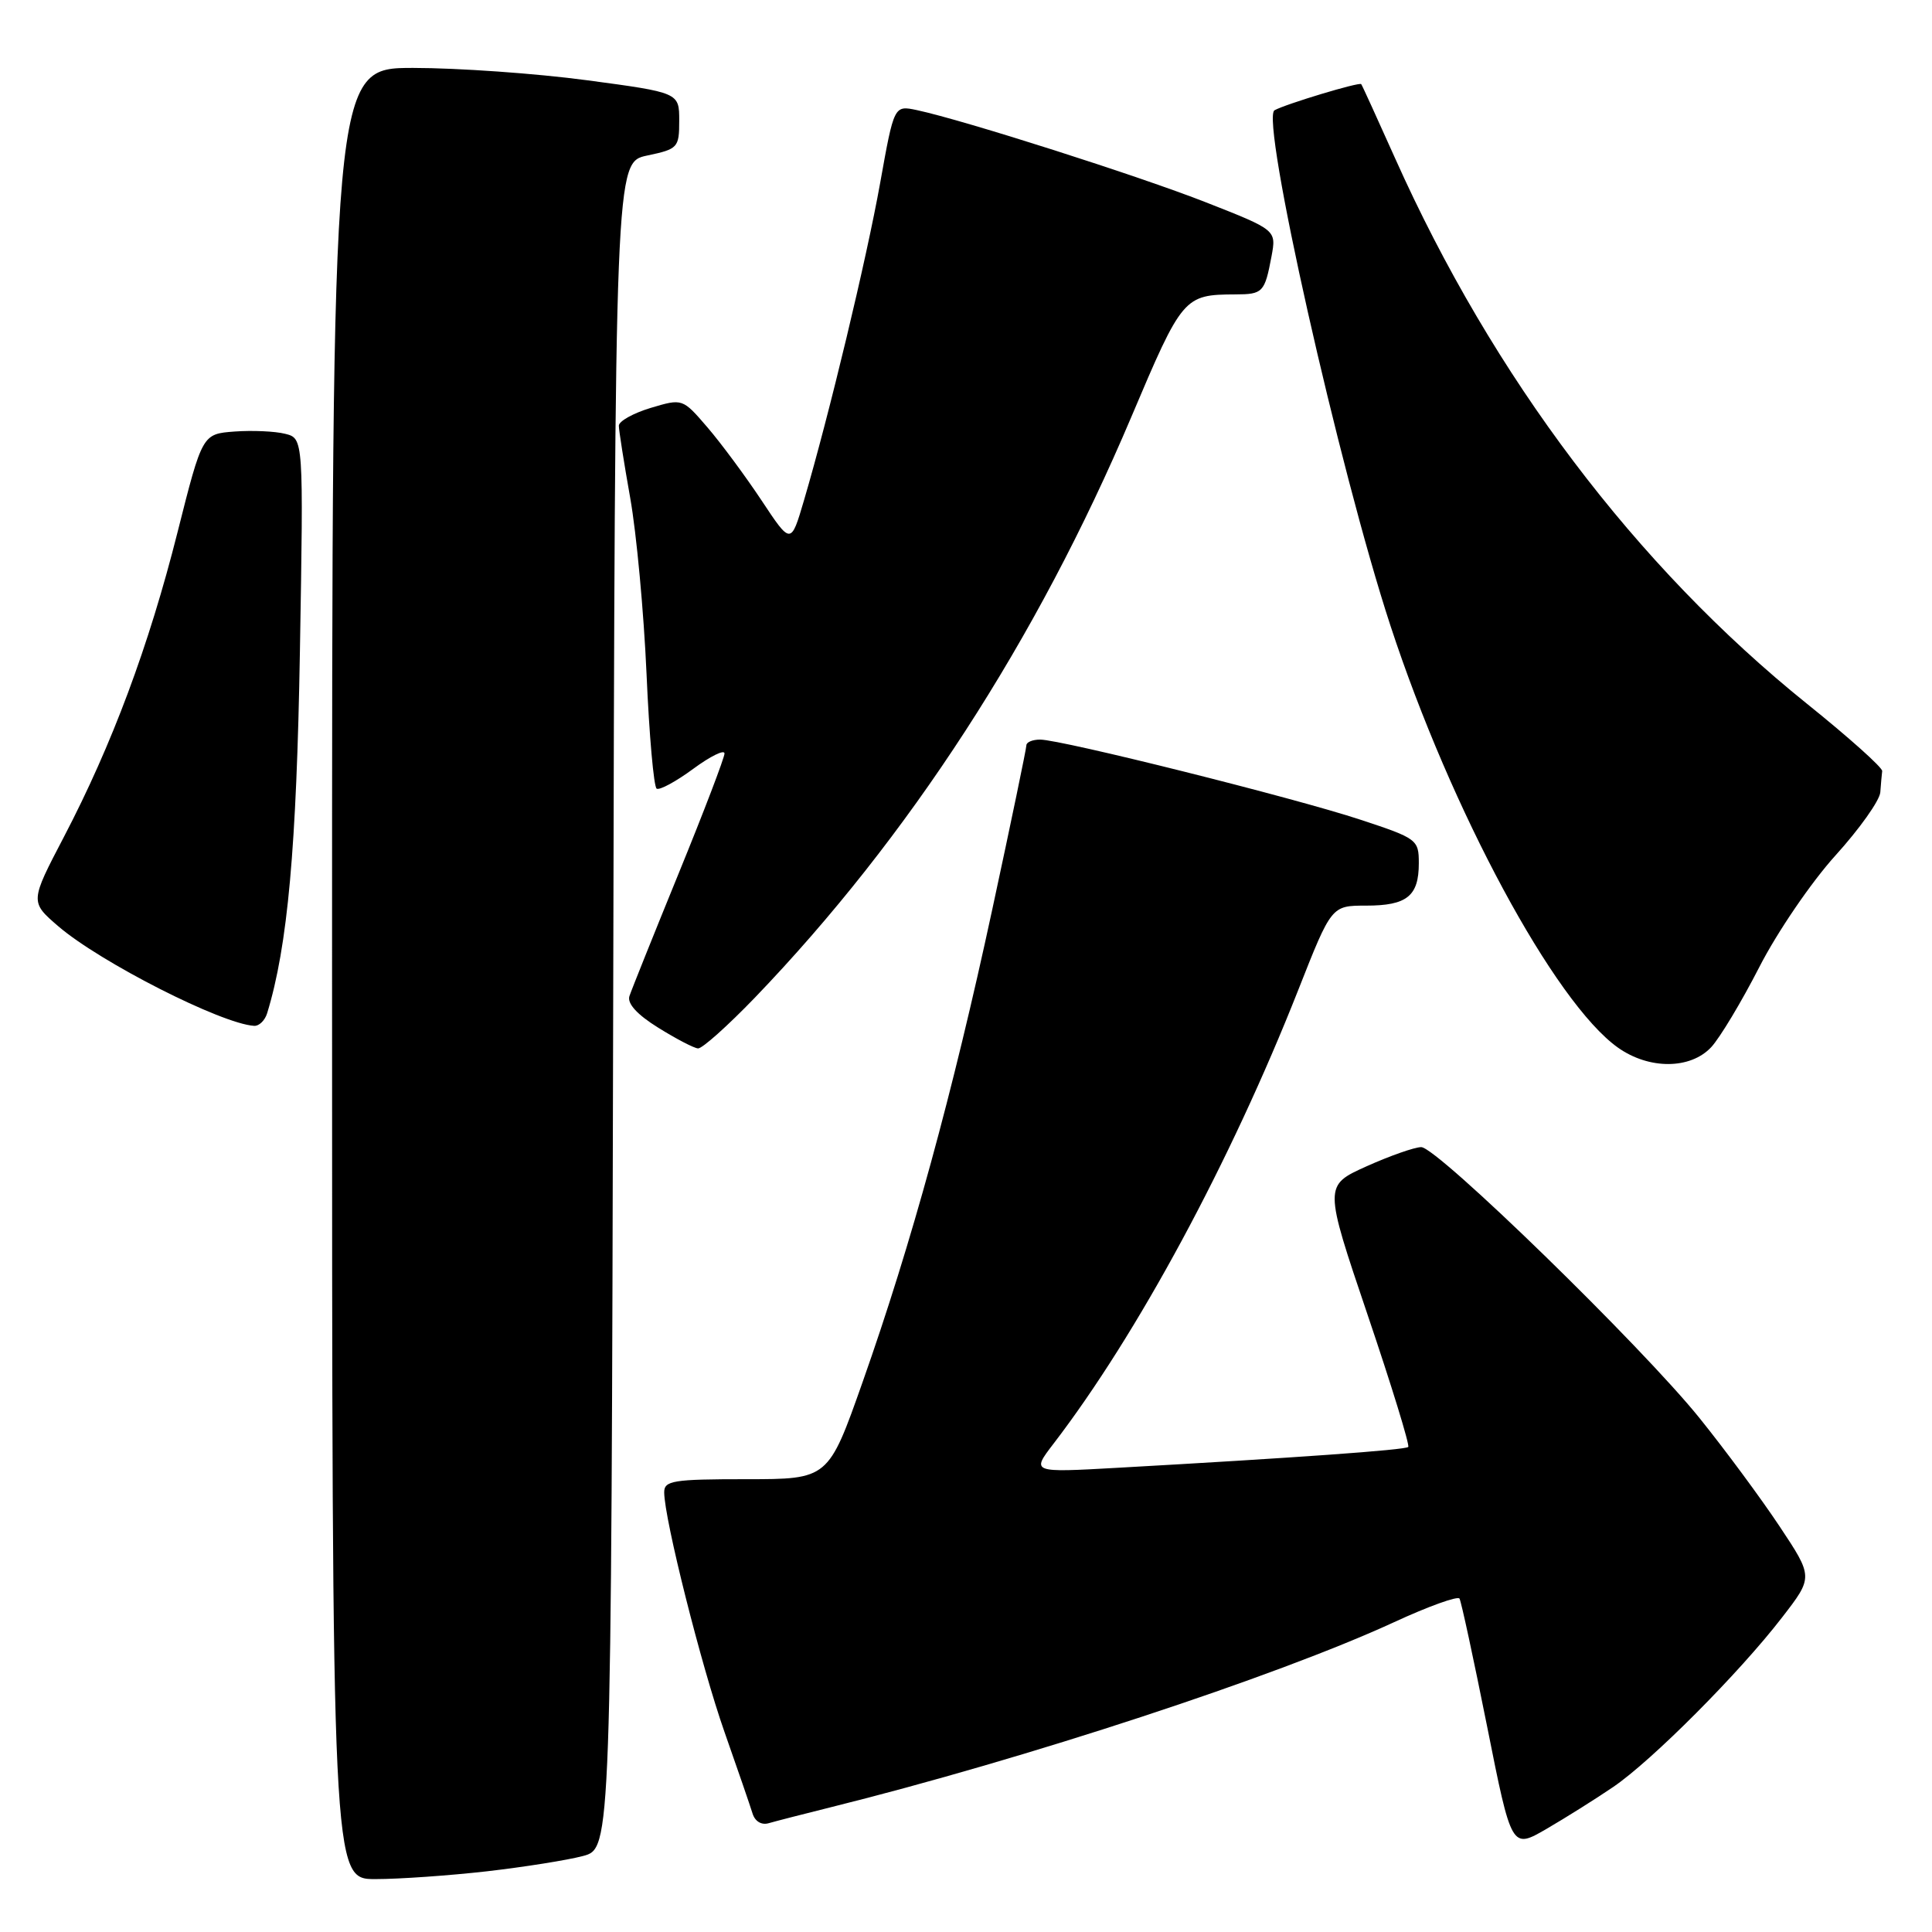 <?xml version="1.0" encoding="UTF-8" standalone="no"?>
<!DOCTYPE svg PUBLIC "-//W3C//DTD SVG 1.1//EN" "http://www.w3.org/Graphics/SVG/1.1/DTD/svg11.dtd" >
<svg xmlns="http://www.w3.org/2000/svg" xmlns:xlink="http://www.w3.org/1999/xlink" version="1.1" viewBox="0 0 256 256">
 <g >
 <path fill="currentColor"
d=" M 64.50 247.96 C 69.45 247.39 75.19 246.48 77.25 245.93 C 80.99 244.93 80.99 244.93 81.25 133.22 C 81.50 21.51 81.50 21.51 85.75 20.61 C 89.83 19.75 90.00 19.57 90.00 15.99 C 90.00 12.27 90.00 12.27 77.75 10.63 C 71.01 9.73 60.66 9.00 54.75 9.00 C 44.00 9.00 44.00 9.00 44.00 129.00 C 44.00 249.00 44.00 249.00 49.75 248.99 C 52.91 248.99 59.55 248.52 64.50 247.96 Z  M 213.75 236.79 C 218.87 233.31 230.47 221.67 236.14 214.31 C 240.27 208.97 240.27 208.97 235.79 202.23 C 233.33 198.53 228.57 192.09 225.21 187.92 C 217.57 178.42 190.43 152.00 188.32 152.00 C 187.46 152.00 184.20 153.14 181.08 154.54 C 175.42 157.09 175.42 157.09 181.21 174.21 C 184.40 183.62 186.82 191.51 186.60 191.73 C 186.20 192.13 171.49 193.18 148.08 194.49 C 136.66 195.13 136.66 195.13 139.58 191.32 C 150.75 176.75 163.04 153.95 172.04 131.14 C 176.43 120.00 176.43 120.00 181.01 120.00 C 186.43 120.00 188.00 118.74 188.00 114.38 C 188.00 111.26 187.78 111.09 180.25 108.61 C 171.51 105.72 140.62 98.00 137.82 98.00 C 136.82 98.00 136.00 98.34 136.00 98.76 C 136.00 99.18 133.97 108.96 131.48 120.51 C 126.24 144.84 120.74 164.89 114.31 183.10 C 109.76 196.00 109.76 196.00 98.88 196.00 C 89.18 196.00 88.00 196.19 88.01 197.75 C 88.03 201.30 92.93 220.77 96.00 229.50 C 97.74 234.45 99.41 239.30 99.71 240.28 C 100.03 241.34 100.90 241.87 101.87 241.58 C 102.77 241.32 106.42 240.38 110.00 239.49 C 135.98 233.03 169.07 222.16 184.74 214.94 C 189.26 212.85 193.16 211.45 193.39 211.82 C 193.62 212.19 195.26 219.82 197.05 228.76 C 200.29 245.02 200.29 245.02 204.90 242.35 C 207.43 240.88 211.41 238.38 213.75 236.79 Z  M 226.75 138.75 C 227.90 137.51 230.77 132.73 233.13 128.12 C 235.49 123.51 240.02 116.87 243.21 113.35 C 246.39 109.84 249.07 106.07 249.15 104.98 C 249.23 103.89 249.34 102.63 249.40 102.17 C 249.46 101.72 244.97 97.70 239.43 93.25 C 216.76 75.01 197.82 49.94 184.87 21.00 C 182.53 15.78 180.51 11.34 180.37 11.15 C 180.15 10.83 170.38 13.78 168.88 14.61 C 166.99 15.67 177.43 62.11 184.24 82.90 C 192.27 107.39 205.99 132.84 214.38 138.81 C 218.51 141.74 223.99 141.71 226.75 138.75 Z  M 100.01 132.21 C 120.42 110.97 137.38 84.81 149.90 55.26 C 156.66 39.29 156.87 39.04 163.69 39.01 C 167.34 39.00 167.58 38.75 168.48 33.98 C 169.13 30.48 169.13 30.48 159.82 26.82 C 150.88 23.31 127.78 15.94 121.49 14.59 C 118.47 13.95 118.47 13.95 116.63 24.22 C 114.81 34.38 109.86 55.00 106.52 66.34 C 104.80 72.18 104.80 72.18 100.93 66.34 C 98.80 63.13 95.57 58.76 93.75 56.64 C 90.44 52.79 90.44 52.79 86.22 54.05 C 83.90 54.75 82.00 55.81 82.00 56.41 C 82.00 57.01 82.68 61.33 83.51 66.00 C 84.34 70.67 85.31 81.15 85.67 89.29 C 86.02 97.42 86.63 104.27 87.01 104.50 C 87.39 104.74 89.57 103.56 91.85 101.88 C 94.13 100.20 96.00 99.28 96.00 99.84 C 96.00 100.39 93.28 107.52 89.95 115.67 C 86.62 123.83 83.67 131.18 83.40 132.00 C 83.09 132.97 84.42 134.44 87.21 136.17 C 89.57 137.64 91.94 138.88 92.49 138.92 C 93.03 138.97 96.41 135.94 100.01 132.21 Z  M 35.40 134.25 C 38.12 125.39 39.30 112.28 39.74 86.30 C 40.22 58.09 40.22 58.09 37.78 57.48 C 36.44 57.14 33.42 57.01 31.08 57.18 C 26.81 57.50 26.81 57.50 23.53 70.50 C 19.73 85.59 14.84 98.69 8.48 110.87 C 3.97 119.50 3.97 119.50 7.73 122.74 C 13.29 127.51 29.34 135.67 33.68 135.93 C 34.33 135.97 35.11 135.21 35.40 134.25 Z "/>
</g>
</svg>